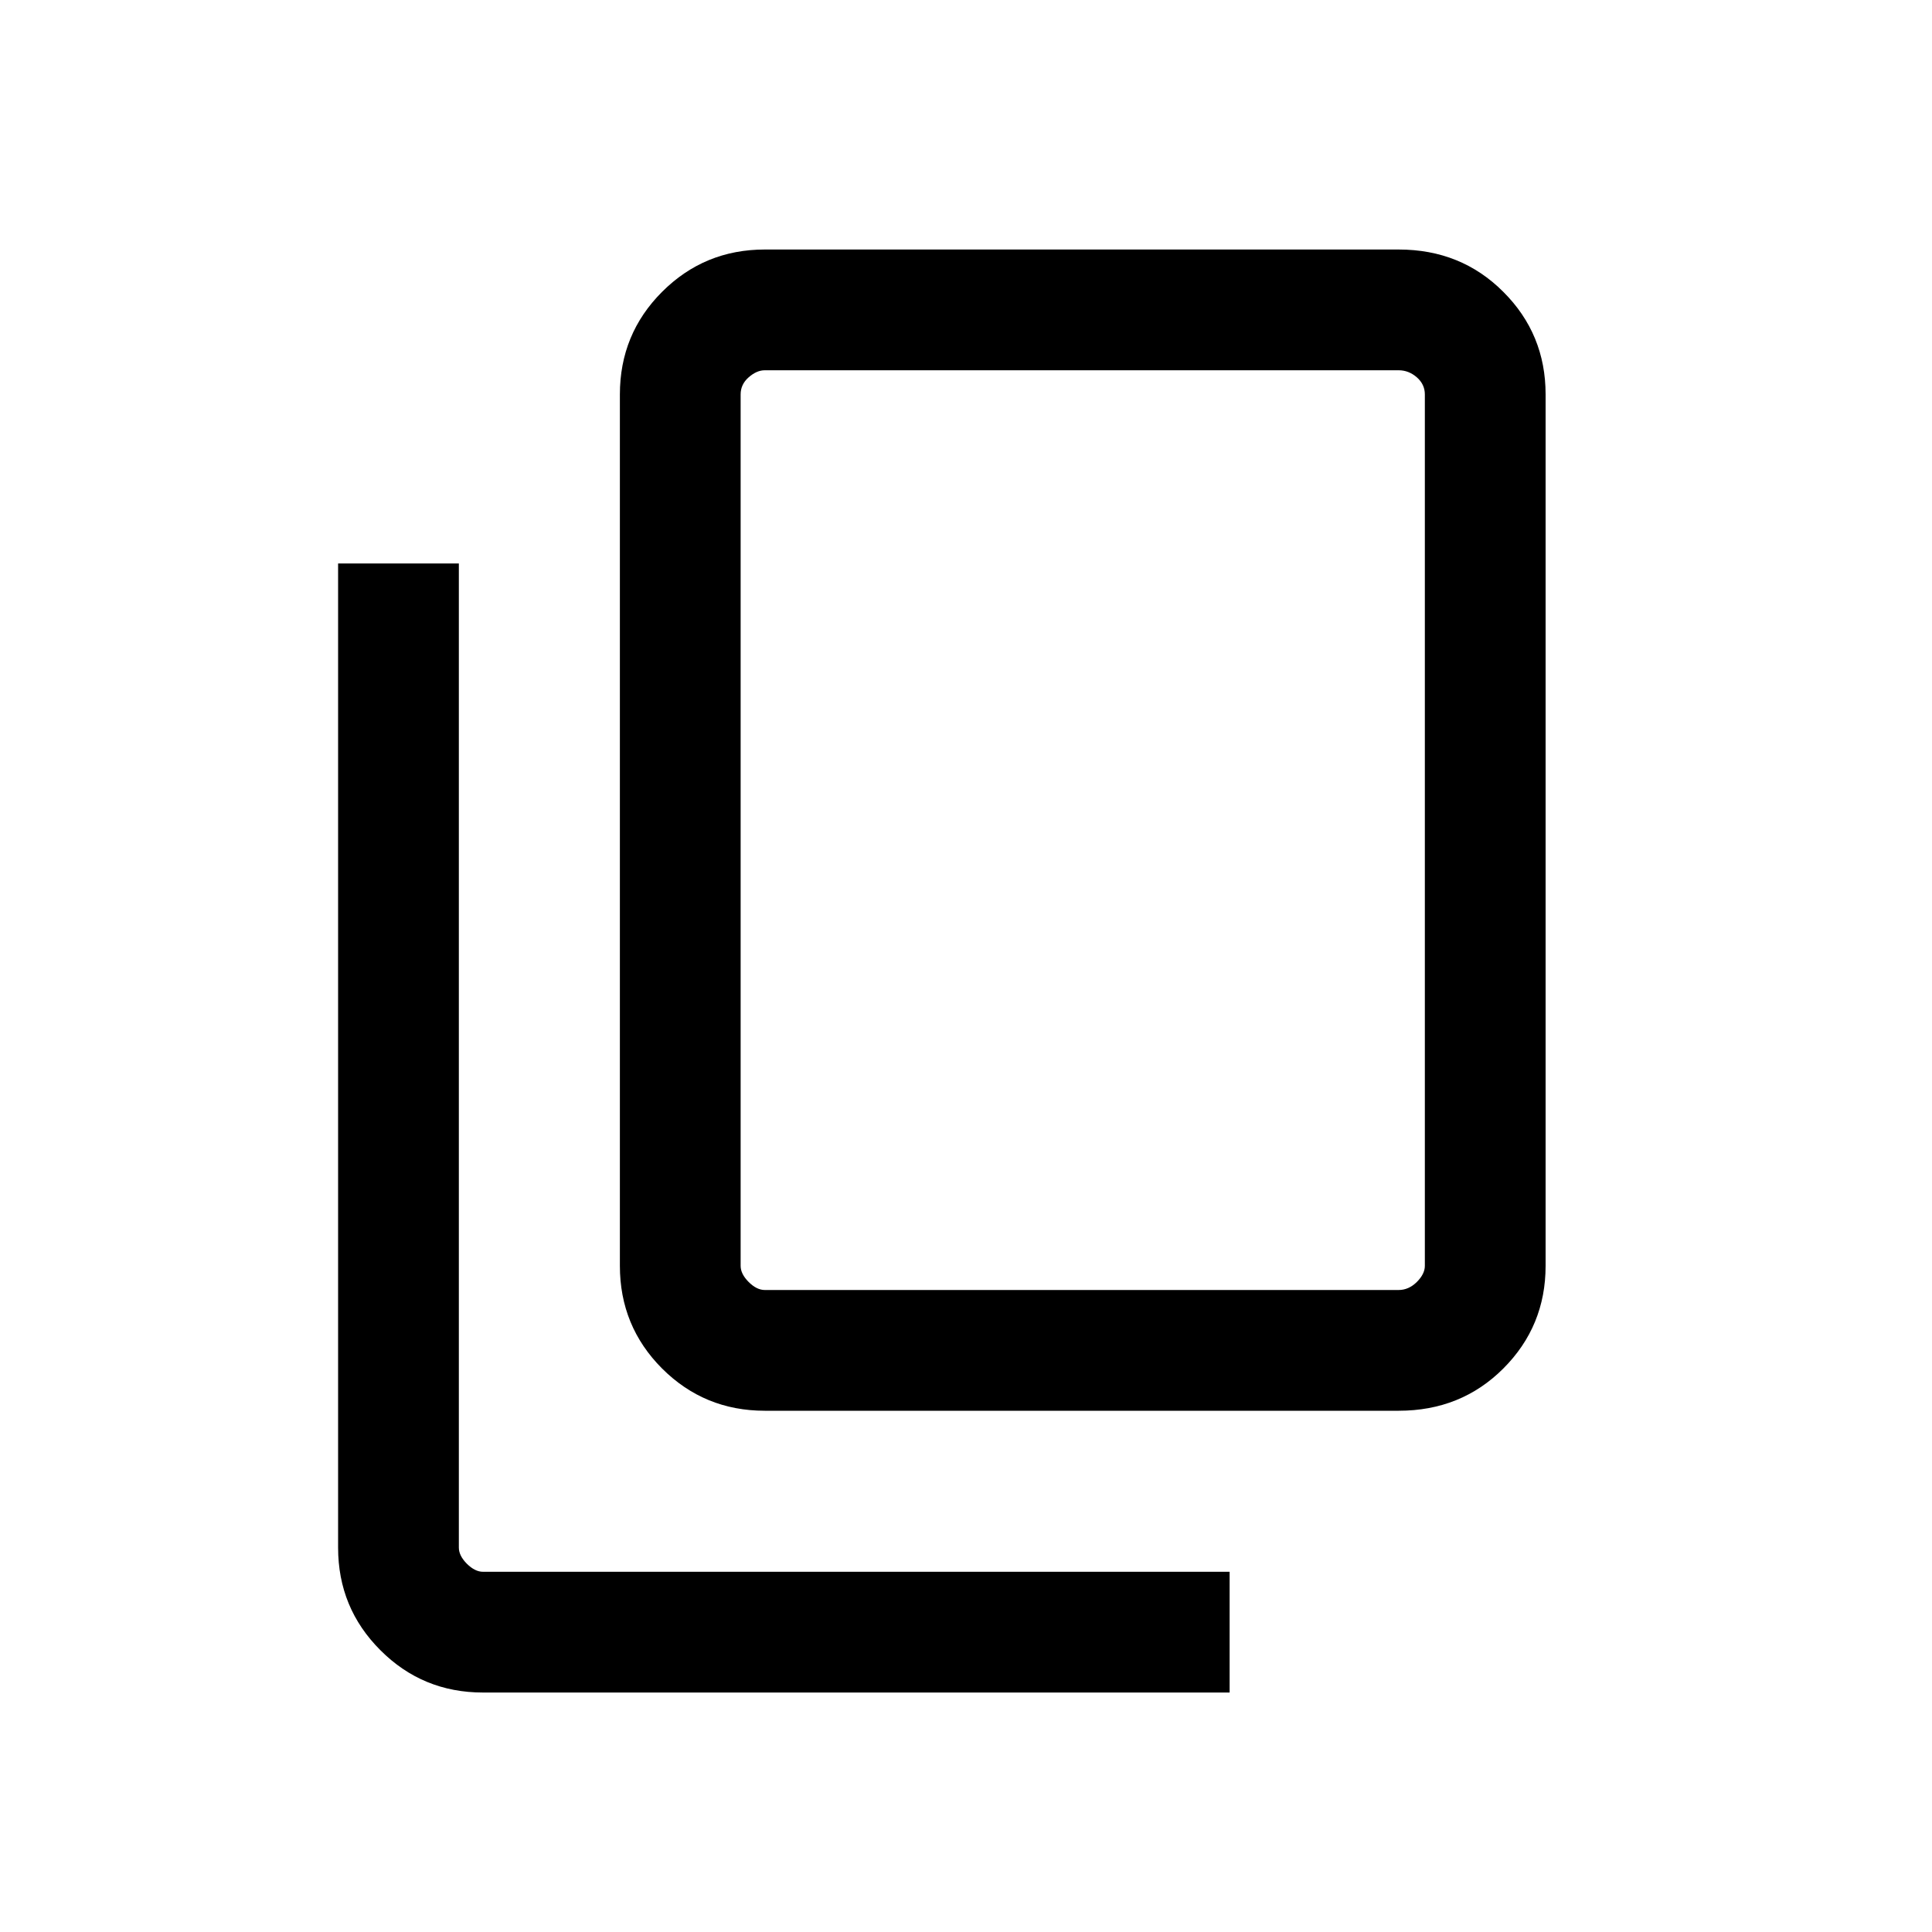 <svg xmlns="http://www.w3.org/2000/svg" height="20" width="20"><path d="M7.917 14.604Q7.292 14.604 6.854 14.167Q6.417 13.729 6.417 13.104V4.083Q6.417 3.458 6.854 3.021Q7.292 2.583 7.917 2.583H14.479Q15.125 2.583 15.562 3.021Q16 3.458 16 4.083V13.104Q16 13.729 15.562 14.167Q15.125 14.604 14.479 14.604ZM7.917 13.354H14.479Q14.583 13.354 14.667 13.271Q14.75 13.188 14.75 13.104V4.083Q14.75 3.979 14.667 3.906Q14.583 3.833 14.479 3.833H7.917Q7.833 3.833 7.75 3.906Q7.667 3.979 7.667 4.083V13.104Q7.667 13.188 7.75 13.271Q7.833 13.354 7.917 13.354ZM5 17.521Q4.375 17.521 3.938 17.083Q3.5 16.646 3.5 16.021V5.833H4.75V16.021Q4.75 16.104 4.833 16.188Q4.917 16.271 5 16.271H12.729V17.521ZM7.667 3.833Q7.667 3.833 7.667 3.896Q7.667 3.958 7.667 4.083V13.104Q7.667 13.208 7.667 13.281Q7.667 13.354 7.667 13.354Q7.667 13.354 7.667 13.281Q7.667 13.208 7.667 13.104V4.083Q7.667 3.958 7.667 3.896Q7.667 3.833 7.667 3.833Z"/></svg>